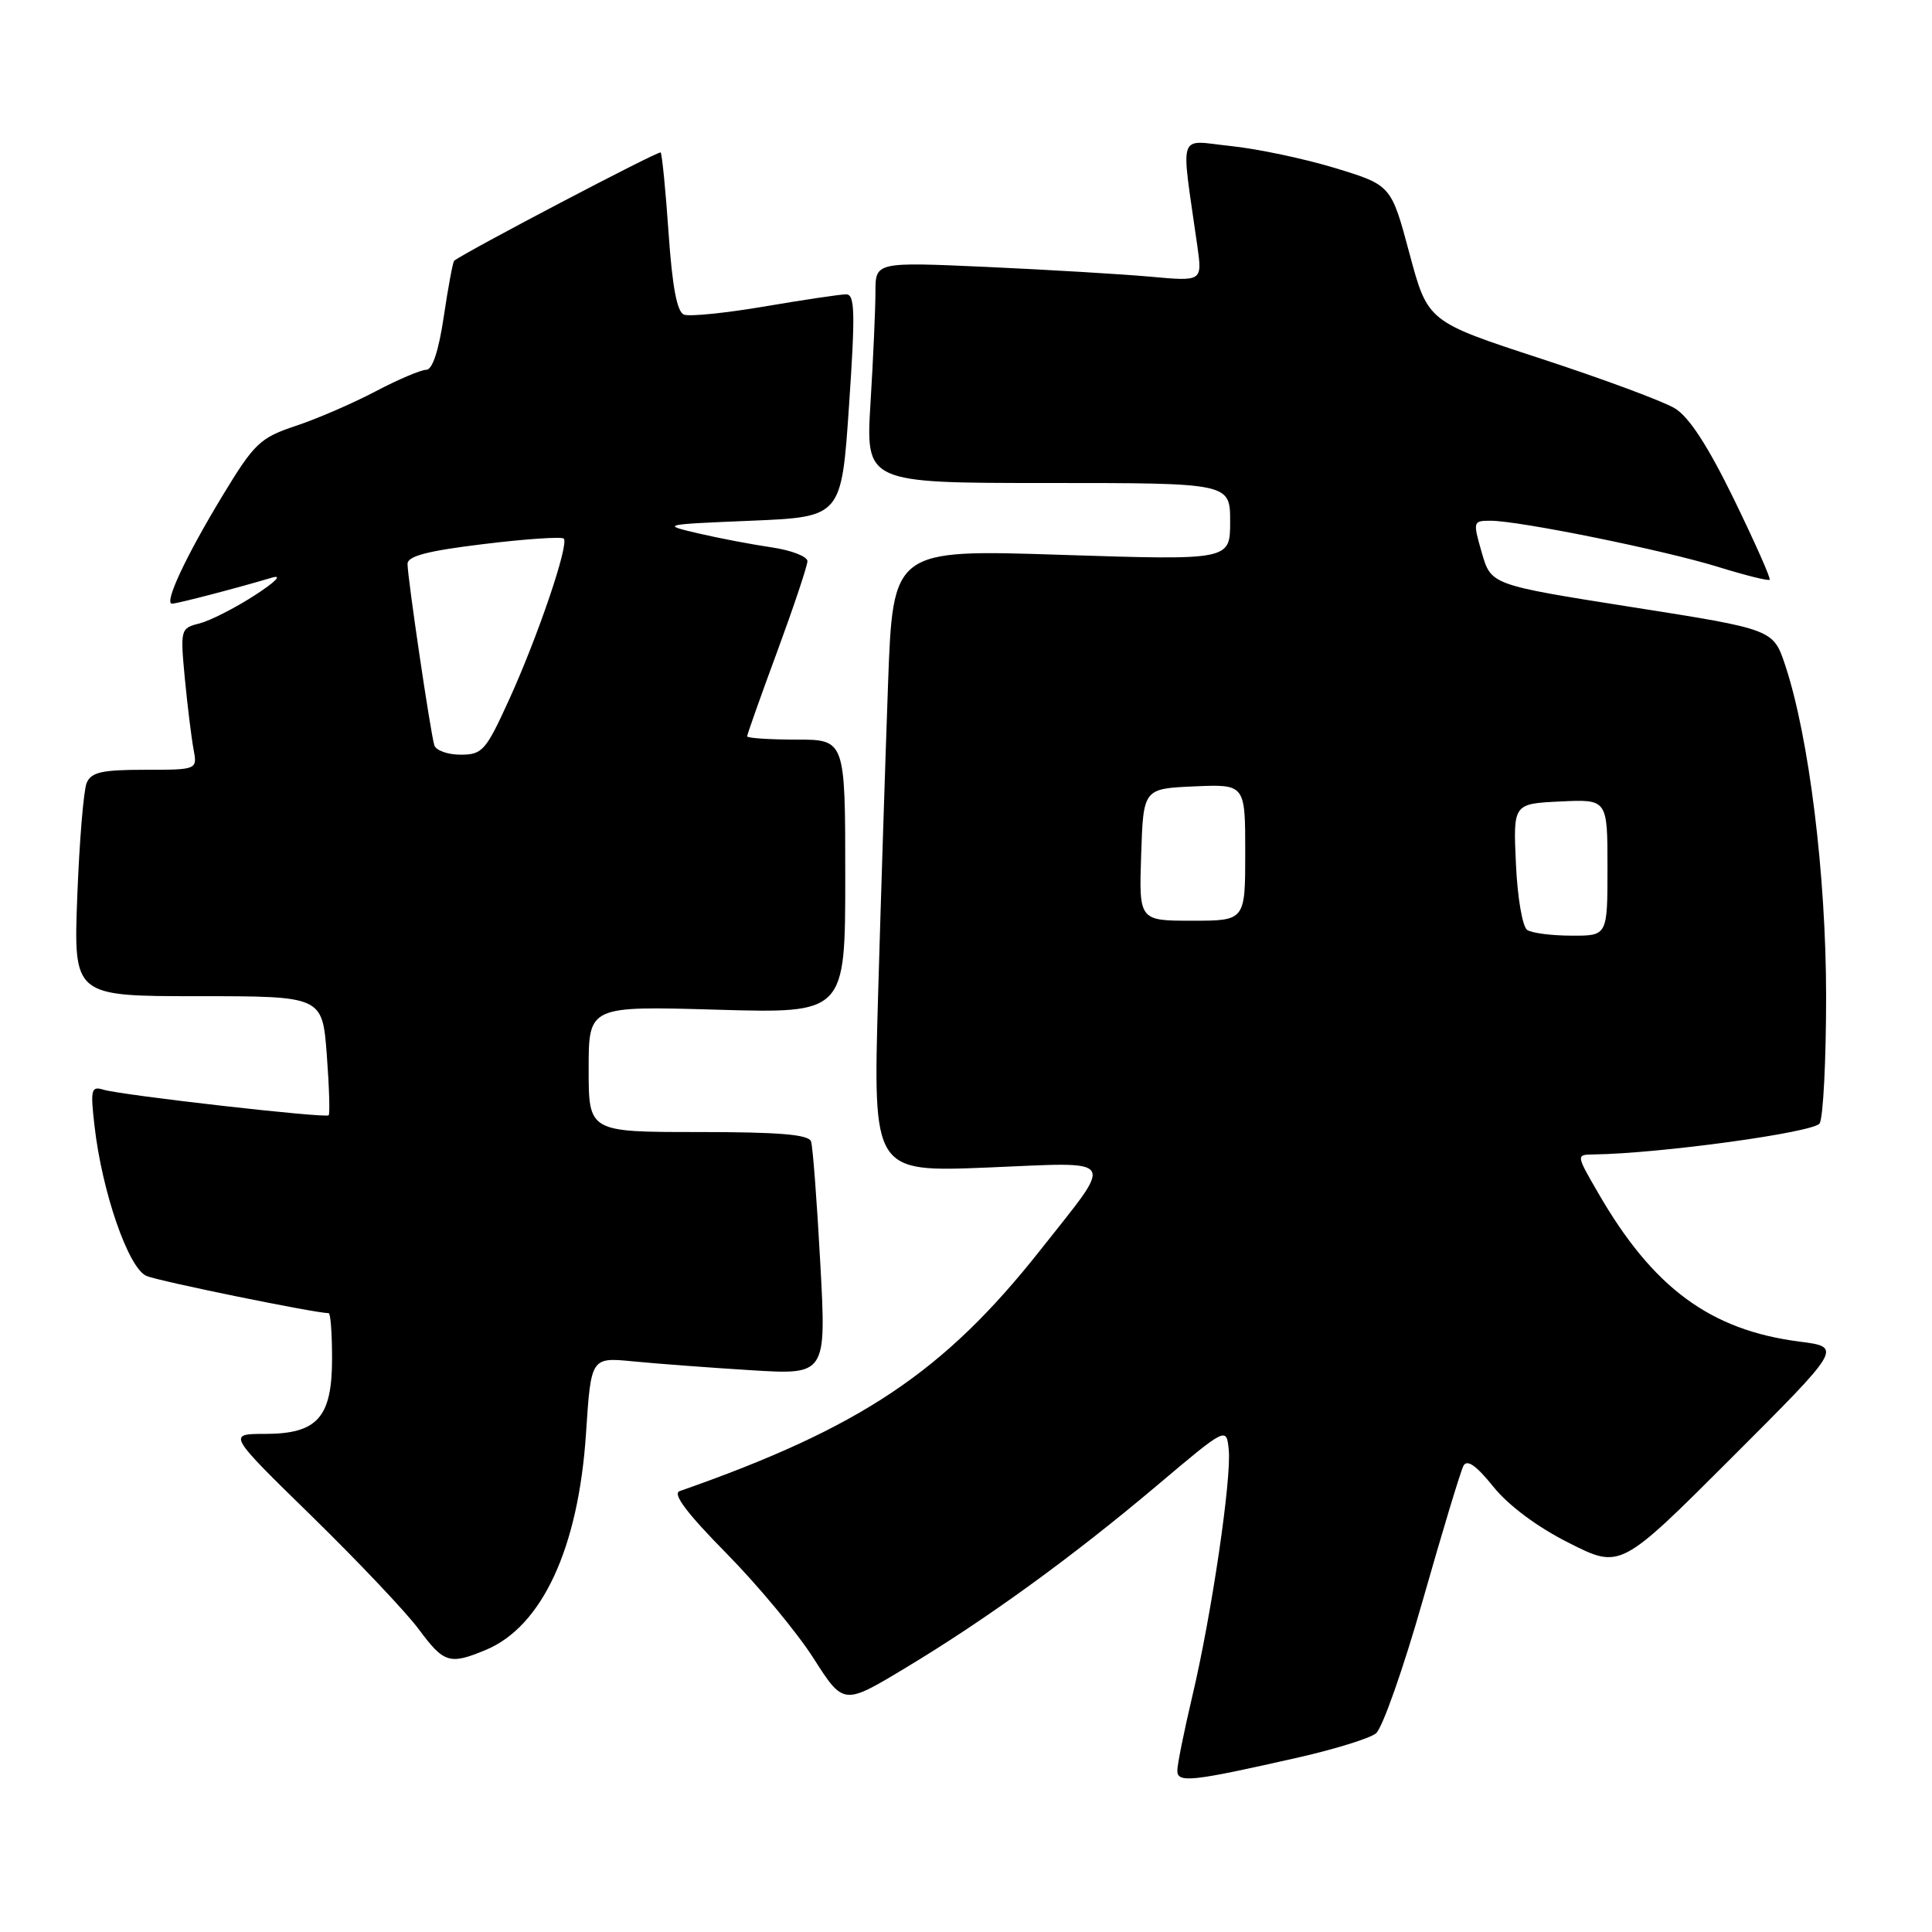 <?xml version="1.0" encoding="UTF-8" standalone="no"?>
<!DOCTYPE svg PUBLIC "-//W3C//DTD SVG 1.1//EN" "http://www.w3.org/Graphics/SVG/1.1/DTD/svg11.dtd" >
<svg xmlns="http://www.w3.org/2000/svg" xmlns:xlink="http://www.w3.org/1999/xlink" version="1.1" viewBox="0 0 256 256">
 <g >
 <path fill="currentColor"
d=" M 172.14 232.85 C 176.89 231.77 181.47 230.35 182.31 229.69 C 183.16 229.04 185.96 221.07 188.54 212.00 C 191.12 202.93 193.54 194.92 193.92 194.22 C 194.40 193.33 195.62 194.19 197.87 196.99 C 199.89 199.50 203.70 202.34 207.92 204.46 C 214.72 207.89 214.72 207.89 229.42 193.19 C 244.12 178.50 244.12 178.50 238.45 177.77 C 226.61 176.25 219.02 170.65 211.76 158.06 C 208.83 153.00 208.83 153.00 211.17 152.97 C 219.97 152.85 240.35 150.05 241.11 148.86 C 241.58 148.11 241.97 140.53 241.97 132.00 C 241.96 115.90 239.71 97.68 236.56 88.18 C 234.97 83.39 234.97 83.39 216.28 80.45 C 197.58 77.50 197.58 77.50 196.35 73.25 C 195.15 69.09 195.18 69.00 197.51 69.00 C 201.28 69.00 220.41 72.88 227.63 75.11 C 231.24 76.23 234.33 77.00 234.49 76.82 C 234.66 76.64 232.52 71.84 229.75 66.14 C 226.33 59.13 223.81 55.24 221.93 54.11 C 220.41 53.18 212.42 50.22 204.17 47.52 C 189.18 42.62 189.18 42.62 186.76 33.58 C 184.34 24.54 184.34 24.54 176.92 22.27 C 172.84 21.03 166.62 19.72 163.09 19.35 C 155.93 18.61 156.45 17.04 158.66 32.64 C 159.31 37.29 159.31 37.29 152.41 36.66 C 148.61 36.32 138.86 35.74 130.75 35.37 C 116.00 34.71 116.00 34.71 116.00 38.70 C 116.00 40.89 115.71 47.48 115.35 53.34 C 114.70 64.00 114.70 64.00 138.85 64.00 C 163.00 64.00 163.00 64.00 163.00 69.12 C 163.00 74.24 163.00 74.24 140.66 73.52 C 118.32 72.79 118.32 72.79 117.67 90.64 C 117.32 100.46 116.72 119.04 116.35 131.91 C 115.68 155.32 115.68 155.32 130.93 154.70 C 148.33 153.98 147.76 153.08 137.89 165.59 C 125.09 181.80 114.07 189.17 90.06 197.58 C 89.07 197.92 90.98 200.47 96.22 205.79 C 100.40 210.03 105.61 216.30 107.79 219.72 C 111.77 225.95 111.77 225.95 119.91 221.05 C 130.69 214.57 142.02 206.36 153.29 196.85 C 162.50 189.08 162.50 189.08 162.81 192.04 C 163.22 195.84 160.53 214.05 157.97 224.83 C 156.89 229.41 156.00 233.82 156.00 234.62 C 156.00 236.29 157.90 236.08 172.14 232.85 Z  M 64.40 218.61 C 71.85 215.49 76.66 205.08 77.65 189.92 C 78.31 179.84 78.31 179.84 83.91 180.39 C 86.98 180.69 94.00 181.22 99.50 181.56 C 109.50 182.18 109.50 182.18 108.69 167.34 C 108.25 159.18 107.70 151.94 107.47 151.25 C 107.17 150.33 103.27 150.00 92.53 150.00 C 78.00 150.00 78.00 150.00 78.00 141.65 C 78.00 133.30 78.00 133.30 95.00 133.79 C 112.00 134.28 112.00 134.28 112.00 116.14 C 112.00 98.00 112.00 98.00 105.50 98.00 C 101.92 98.00 99.00 97.80 99.00 97.57 C 99.00 97.33 100.79 92.27 102.99 86.32 C 105.18 80.37 106.98 74.99 106.99 74.36 C 106.99 73.74 104.86 72.91 102.25 72.53 C 99.64 72.15 95.25 71.31 92.50 70.67 C 87.58 69.52 87.70 69.49 99.50 69.00 C 111.50 68.50 111.50 68.50 112.50 53.75 C 113.34 41.41 113.28 39.00 112.12 39.00 C 111.37 39.00 106.52 39.72 101.36 40.60 C 96.19 41.48 91.37 41.97 90.63 41.69 C 89.71 41.33 89.08 38.01 88.59 30.86 C 88.20 25.19 87.72 20.39 87.54 20.20 C 87.27 19.94 61.66 33.38 60.18 34.55 C 60.01 34.69 59.39 38.00 58.81 41.90 C 58.14 46.45 57.30 49.00 56.48 49.00 C 55.78 49.00 52.74 50.29 49.74 51.87 C 46.74 53.45 41.98 55.51 39.17 56.44 C 34.47 58.01 33.71 58.72 29.53 65.61 C 24.65 73.65 21.67 80.01 22.80 79.99 C 23.52 79.98 31.56 77.88 36.00 76.55 C 37.48 76.11 36.57 77.06 33.74 78.89 C 31.13 80.58 27.83 82.25 26.43 82.61 C 23.92 83.24 23.88 83.38 24.49 89.88 C 24.84 93.52 25.36 97.74 25.64 99.25 C 26.16 102.00 26.16 102.00 19.19 102.00 C 13.49 102.00 12.08 102.32 11.48 103.75 C 11.08 104.71 10.52 111.46 10.24 118.75 C 9.74 132.00 9.74 132.00 26.23 132.00 C 42.71 132.00 42.71 132.00 43.30 139.73 C 43.62 143.98 43.73 147.60 43.55 147.78 C 43.14 148.20 16.12 145.12 13.70 144.39 C 12.08 143.89 11.97 144.36 12.52 149.17 C 13.52 157.96 17.02 168.06 19.41 169.07 C 21.07 169.77 41.77 174.00 43.55 174.00 C 43.80 174.00 44.00 176.70 44.00 180.00 C 44.00 187.83 42.07 190.00 35.08 190.00 C 30.15 190.00 30.15 190.00 41.33 200.92 C 47.47 206.93 53.85 213.66 55.50 215.90 C 58.83 220.39 59.58 220.62 64.40 218.61 Z  M 202.37 123.23 C 201.74 122.83 201.07 118.95 200.87 114.50 C 200.50 106.50 200.50 106.50 206.75 106.20 C 213.00 105.90 213.00 105.90 213.00 114.95 C 213.00 124.00 213.00 124.00 208.25 123.98 C 205.64 123.98 202.99 123.64 202.37 123.23 Z  M 151.21 113.25 C 151.50 104.50 151.50 104.50 158.25 104.20 C 165.00 103.91 165.00 103.91 165.00 112.95 C 165.00 122.00 165.00 122.00 157.96 122.00 C 150.92 122.00 150.92 122.00 151.21 113.25 Z  M 57.55 98.75 C 57.04 97.10 54.00 76.53 54.00 74.72 C 54.00 73.68 56.66 72.99 64.10 72.09 C 69.65 71.41 74.42 71.09 74.70 71.37 C 75.43 72.10 71.28 84.33 67.44 92.75 C 64.37 99.48 63.91 100.00 61.03 100.00 C 59.33 100.00 57.76 99.44 57.55 98.75 Z "/>
</g>
</svg>